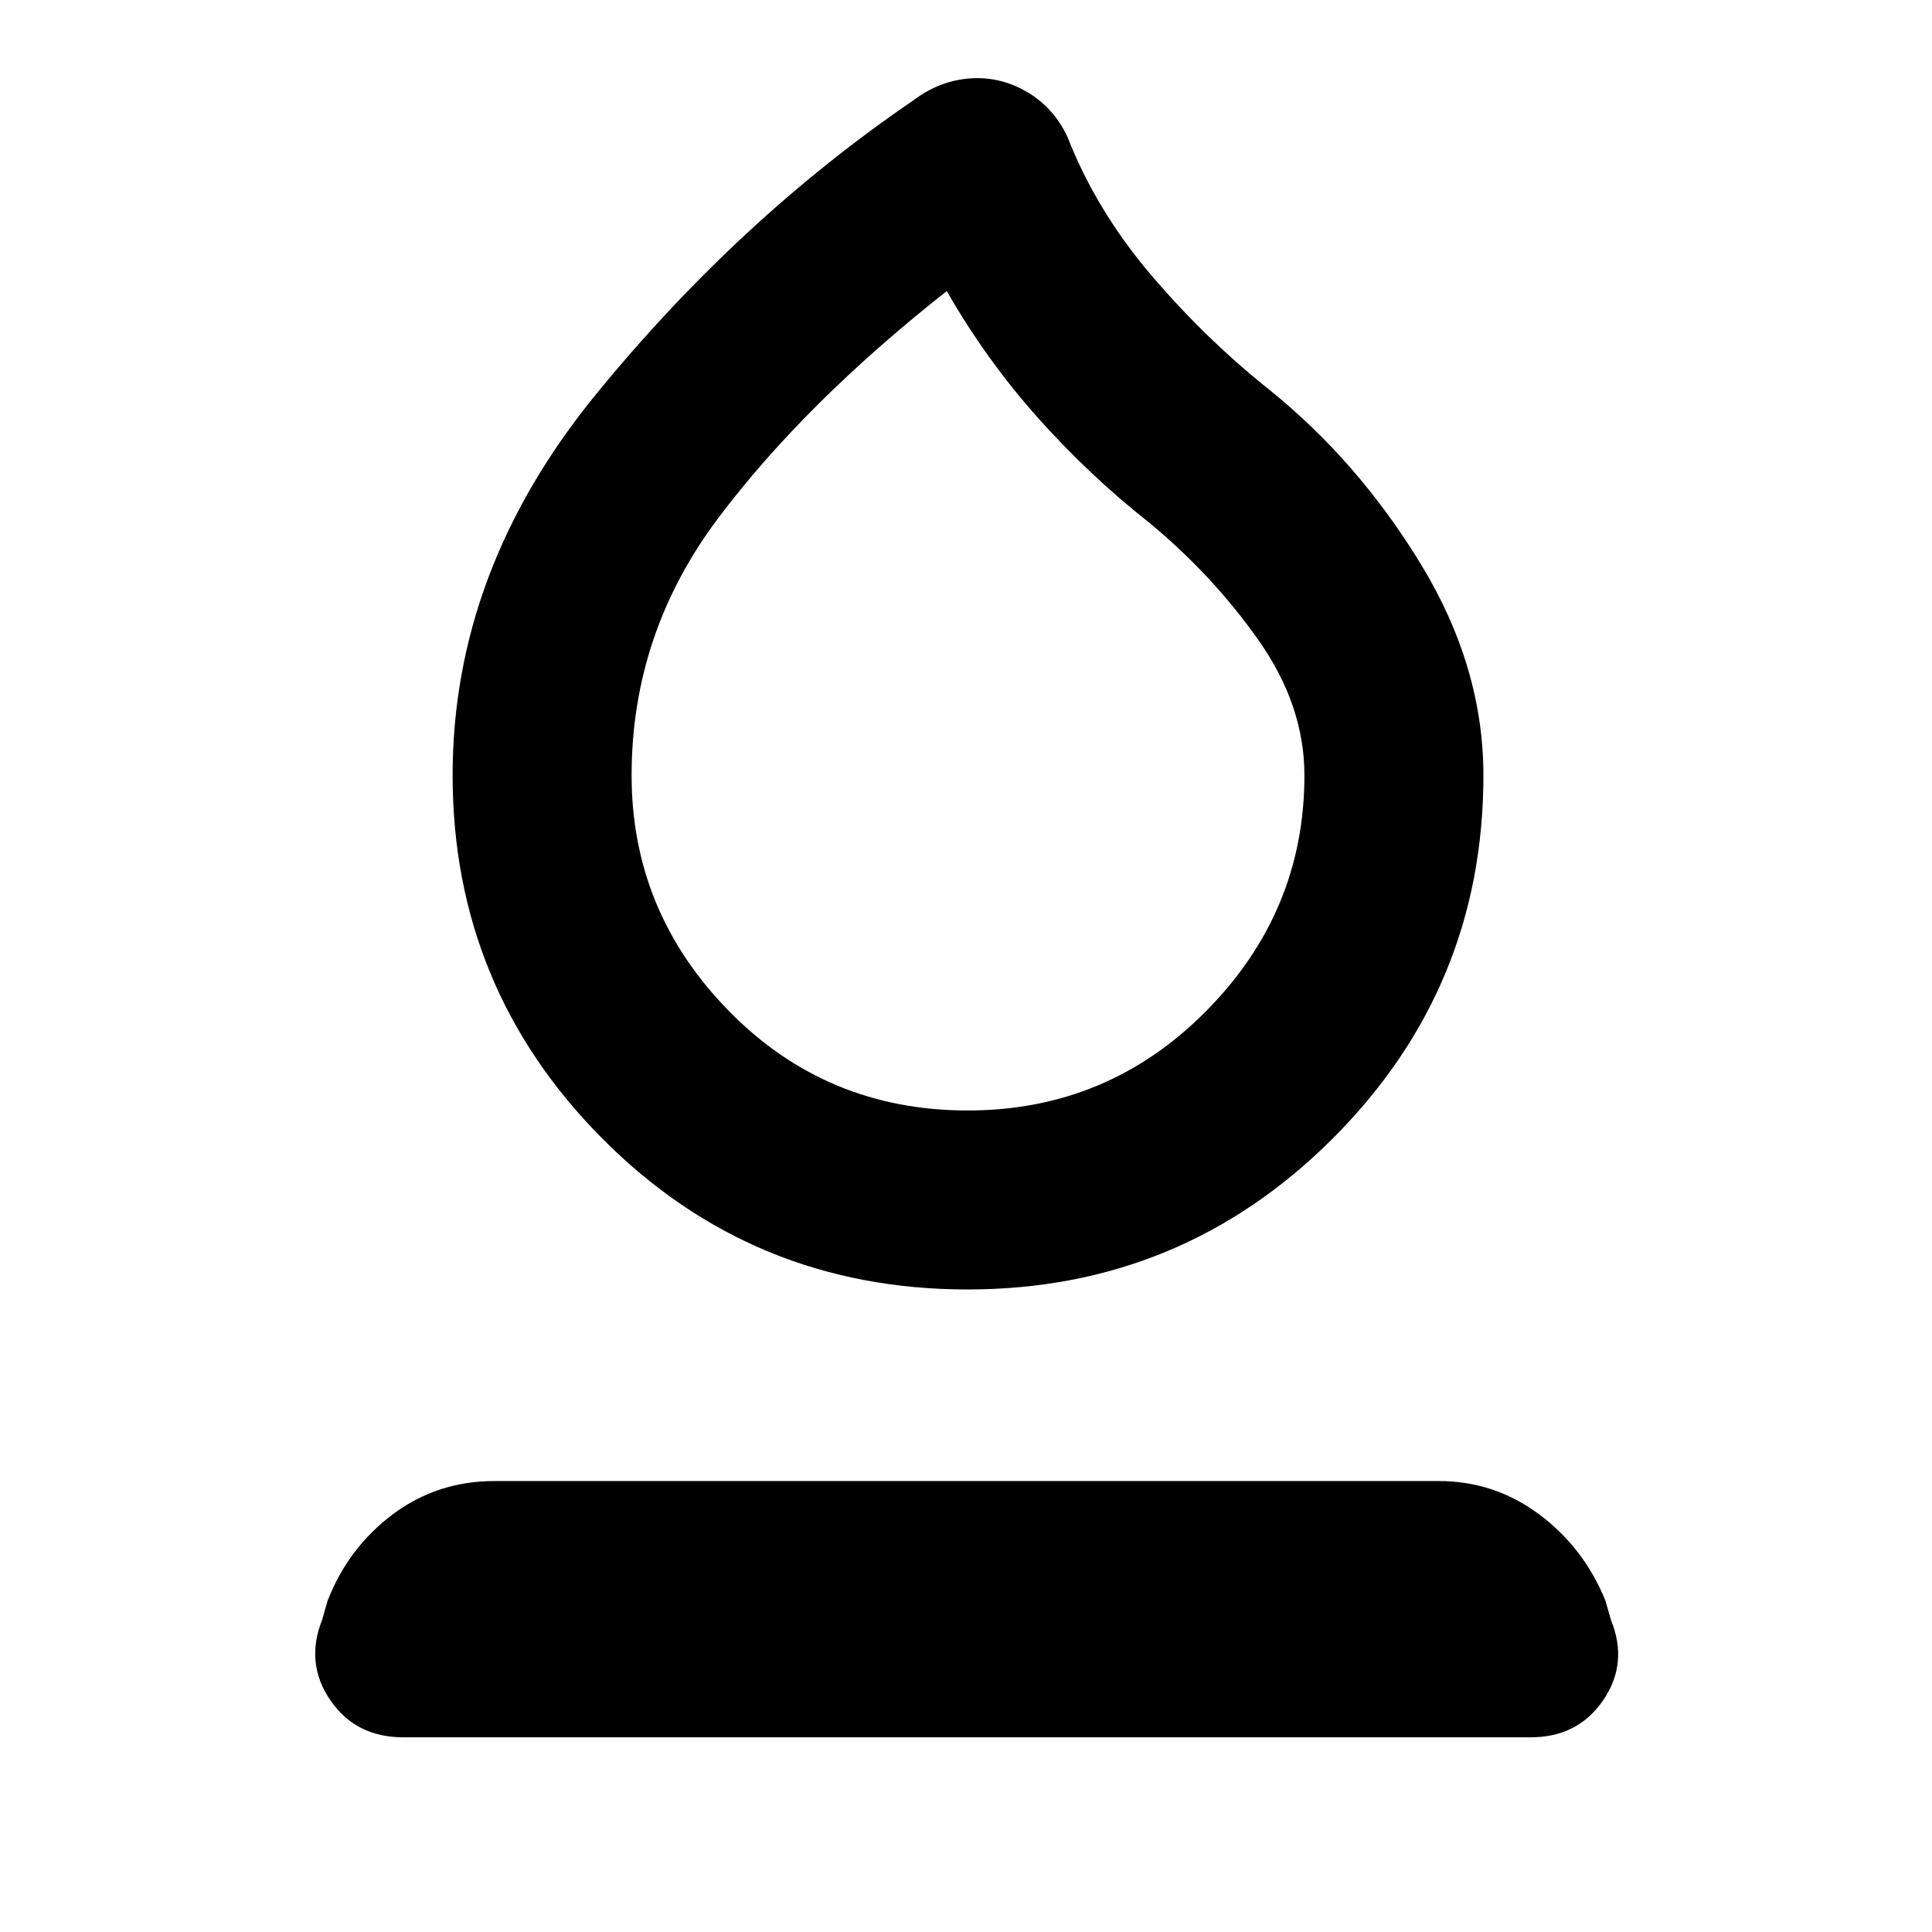<svg xmlns="http://www.w3.org/2000/svg" height="40" viewBox="0 -960 960 960" width="40"><path d="M480.76-319.27q-106.89 0-181.38-74.9-74.48-74.9-74.48-180.59 0-101.92 70.97-188.97 70.97-87.06 158.15-146.53 7.21-5.46 15.23-8.19 8.03-2.72 16.38-2.72 13.71 0 25.96 7.63t18.77 21.44q14.28 36.54 41.38 68.46 27.11 31.92 59.15 57.44 44.19 35.68 75.2 86.64 31.01 50.97 31.01 104.85 0 105.64-74.99 180.54-74.99 74.9-181.35 74.9Zm.11-88.94q69.54 0 118.41-49.35 48.88-49.35 48.88-117.13 0-34.88-22.86-67.28-22.85-32.41-54.42-58.45-29.44-23.19-55.1-51.92-25.67-28.74-45.34-63.02-70.48 55.51-113.54 112.78-43.06 57.26-43.06 127.88 0 67.78 48.42 117.14 48.41 49.35 118.61 49.35Zm.13-203.7ZM200.32-96.75q-23.54 0-36.16-18.4-12.61-18.39-4.13-39.85l2.77-9.66q10.29-26.33 32.36-42.88 22.08-16.54 50.62-16.54H714.9q27.63 0 49.87 16.54 22.24 16.55 32.95 42.88l2.77 9.66q8.72 21.46-3.89 39.85-12.61 18.4-35.92 18.4H200.32Z"/></svg>